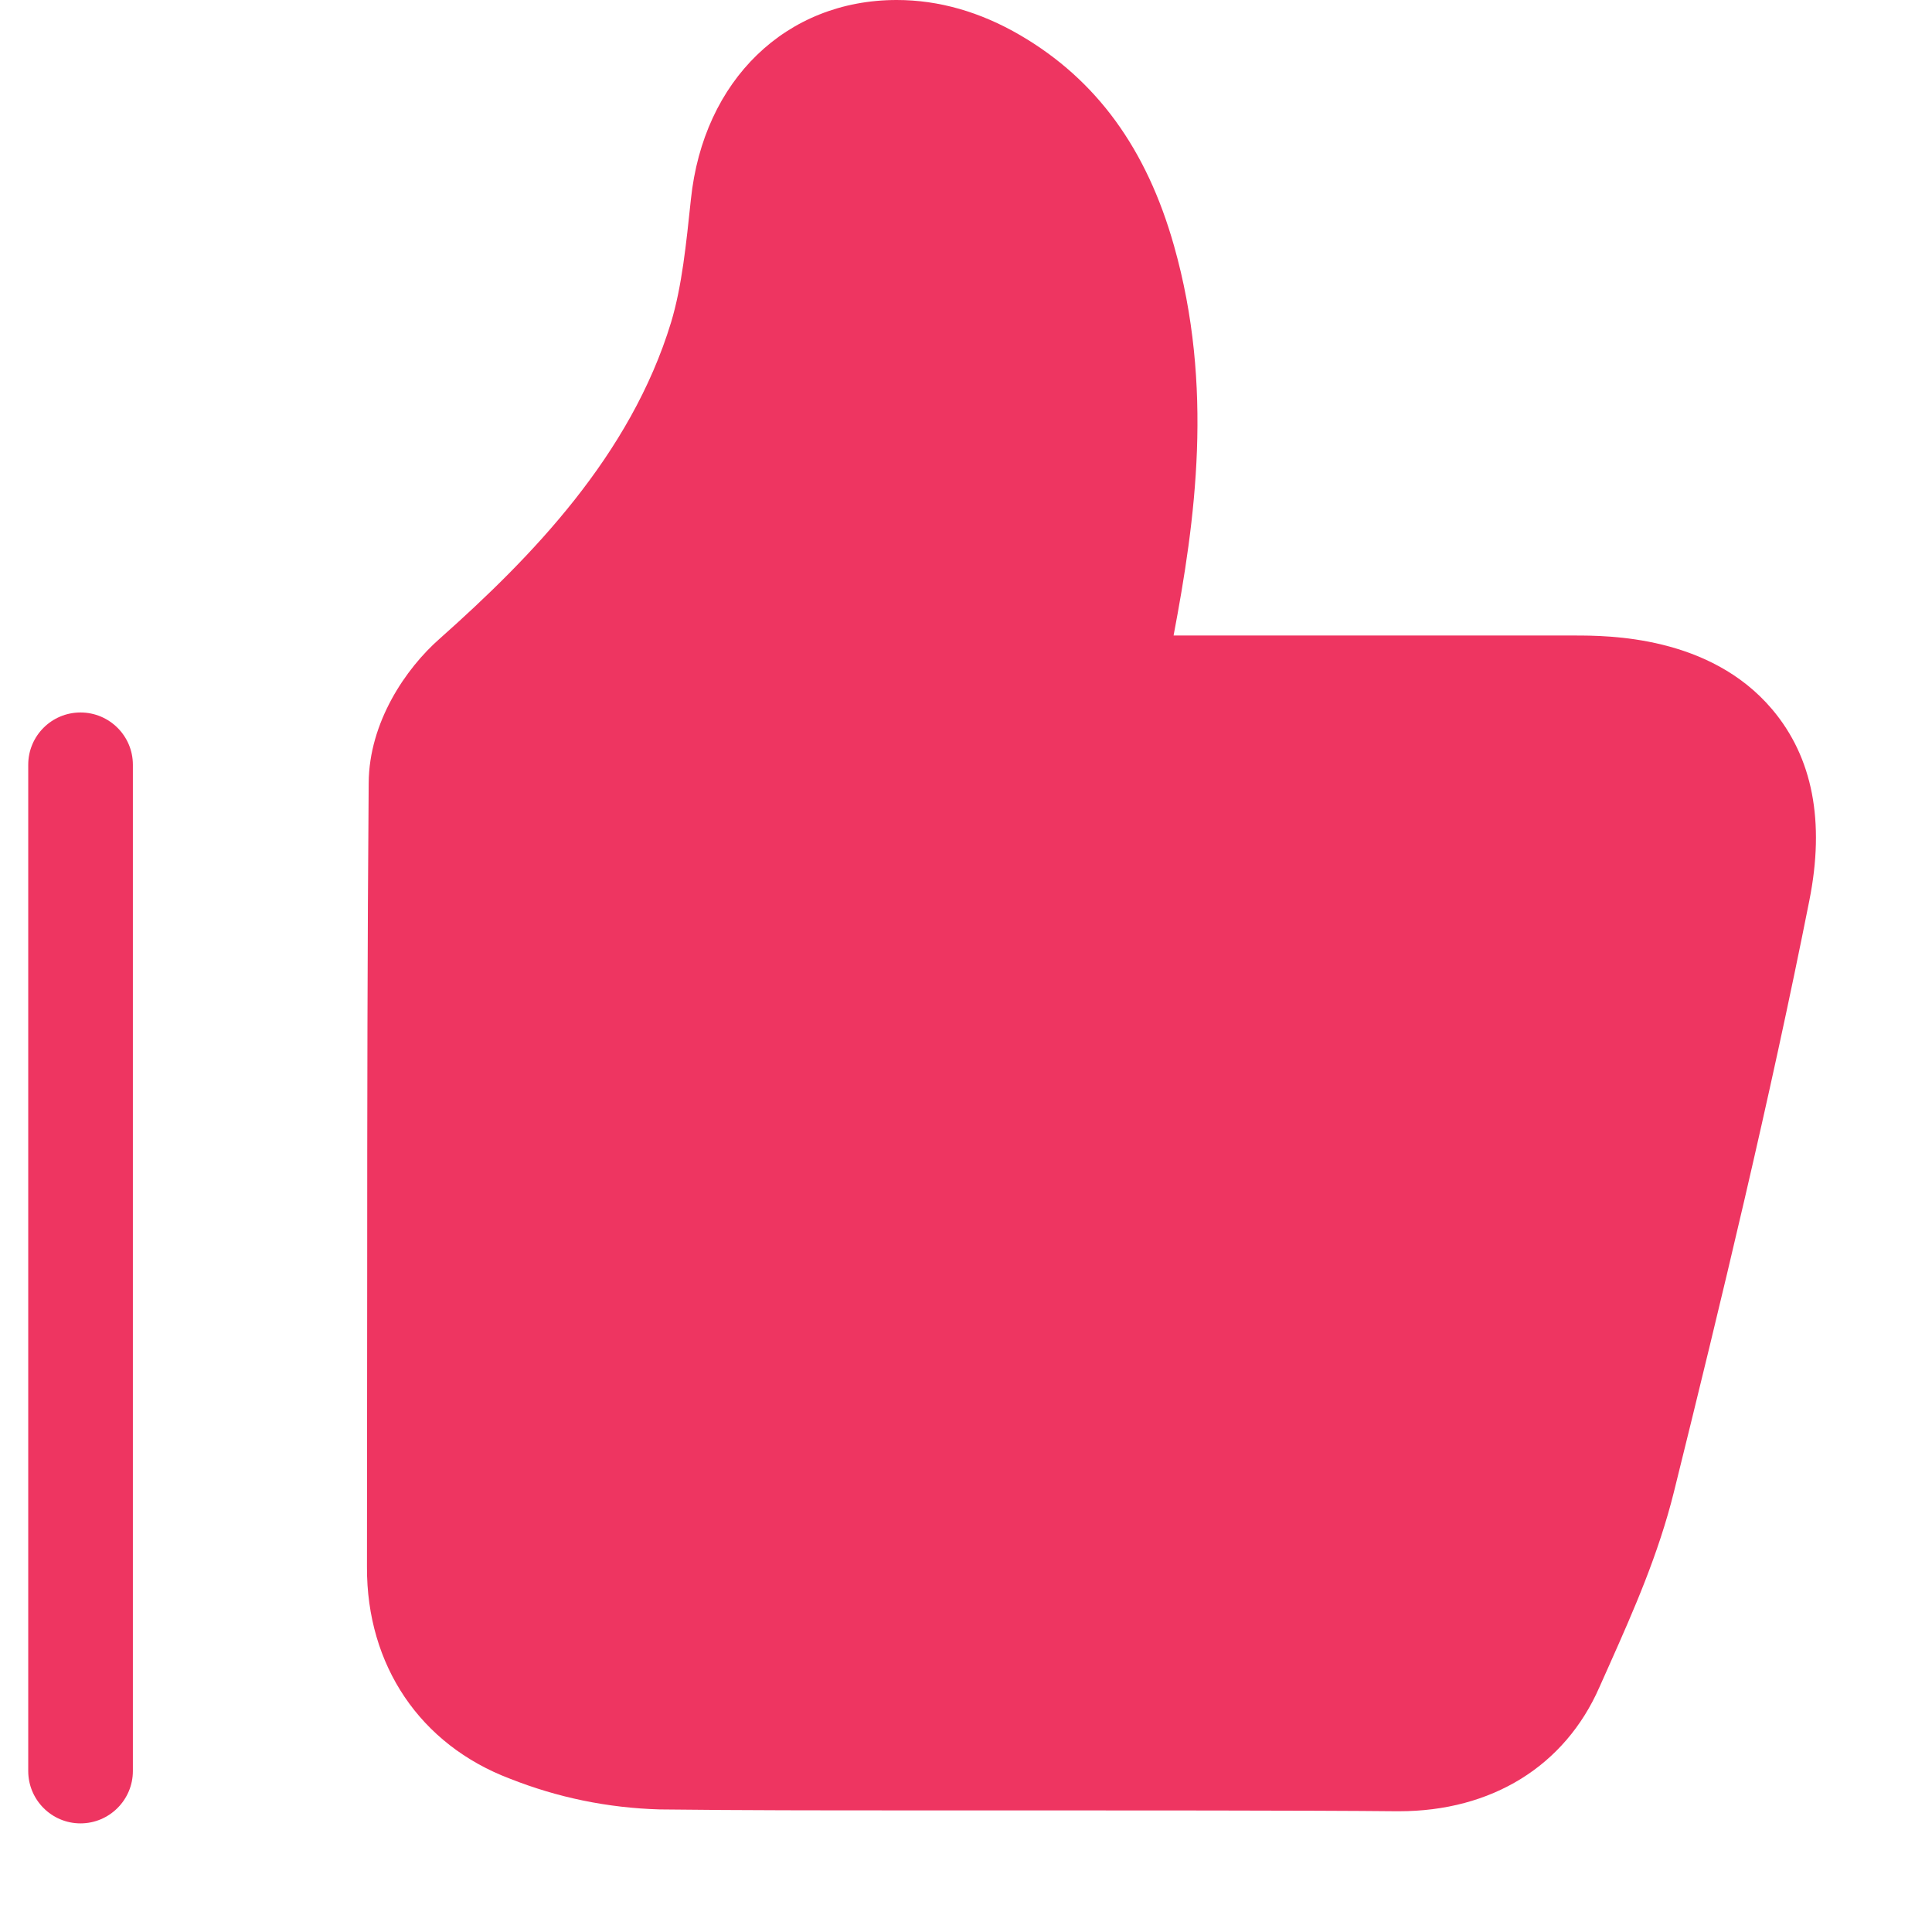<svg xmlns="http://www.w3.org/2000/svg" width="18" height="18" viewBox="0 0 18 18" fill="none">
<path d="M16.511 6.609C15.93 5.921 14.981 5.921 14.668 5.921H10.934C11.137 4.849 11.31 3.604 10.938 2.29C10.683 1.386 10.216 0.743 9.505 0.328C9.133 0.111 8.747 0 8.355 0C7.325 0 6.553 0.745 6.437 1.857C6.393 2.272 6.354 2.666 6.252 3.004C5.874 4.244 4.951 5.191 4.097 5.95C3.779 6.229 3.439 6.73 3.435 7.293C3.423 8.798 3.421 10.31 3.421 11.855L3.419 14.599C3.415 15.517 3.916 16.256 4.752 16.572C5.194 16.747 5.661 16.844 6.147 16.858C6.919 16.867 7.695 16.867 8.421 16.867H9.553C10.293 16.867 12.265 16.867 13.009 16.875H13.033C13.898 16.875 14.579 16.454 14.901 15.72L14.997 15.505C15.222 15 15.452 14.478 15.596 13.898C16.033 12.134 16.489 10.246 16.857 8.391C17.004 7.655 16.889 7.056 16.511 6.609Z" fill="#EE3561"/>
<path fill-rule="evenodd" clip-rule="evenodd" d="M0.75 6.638C1.019 6.638 1.238 6.856 1.238 7.125V16.5C1.238 16.769 1.019 16.988 0.75 16.988C0.481 16.988 0.263 16.769 0.263 16.5V7.125C0.263 6.856 0.481 6.638 0.75 6.638Z" fill="#EE3561"/>
</svg>
